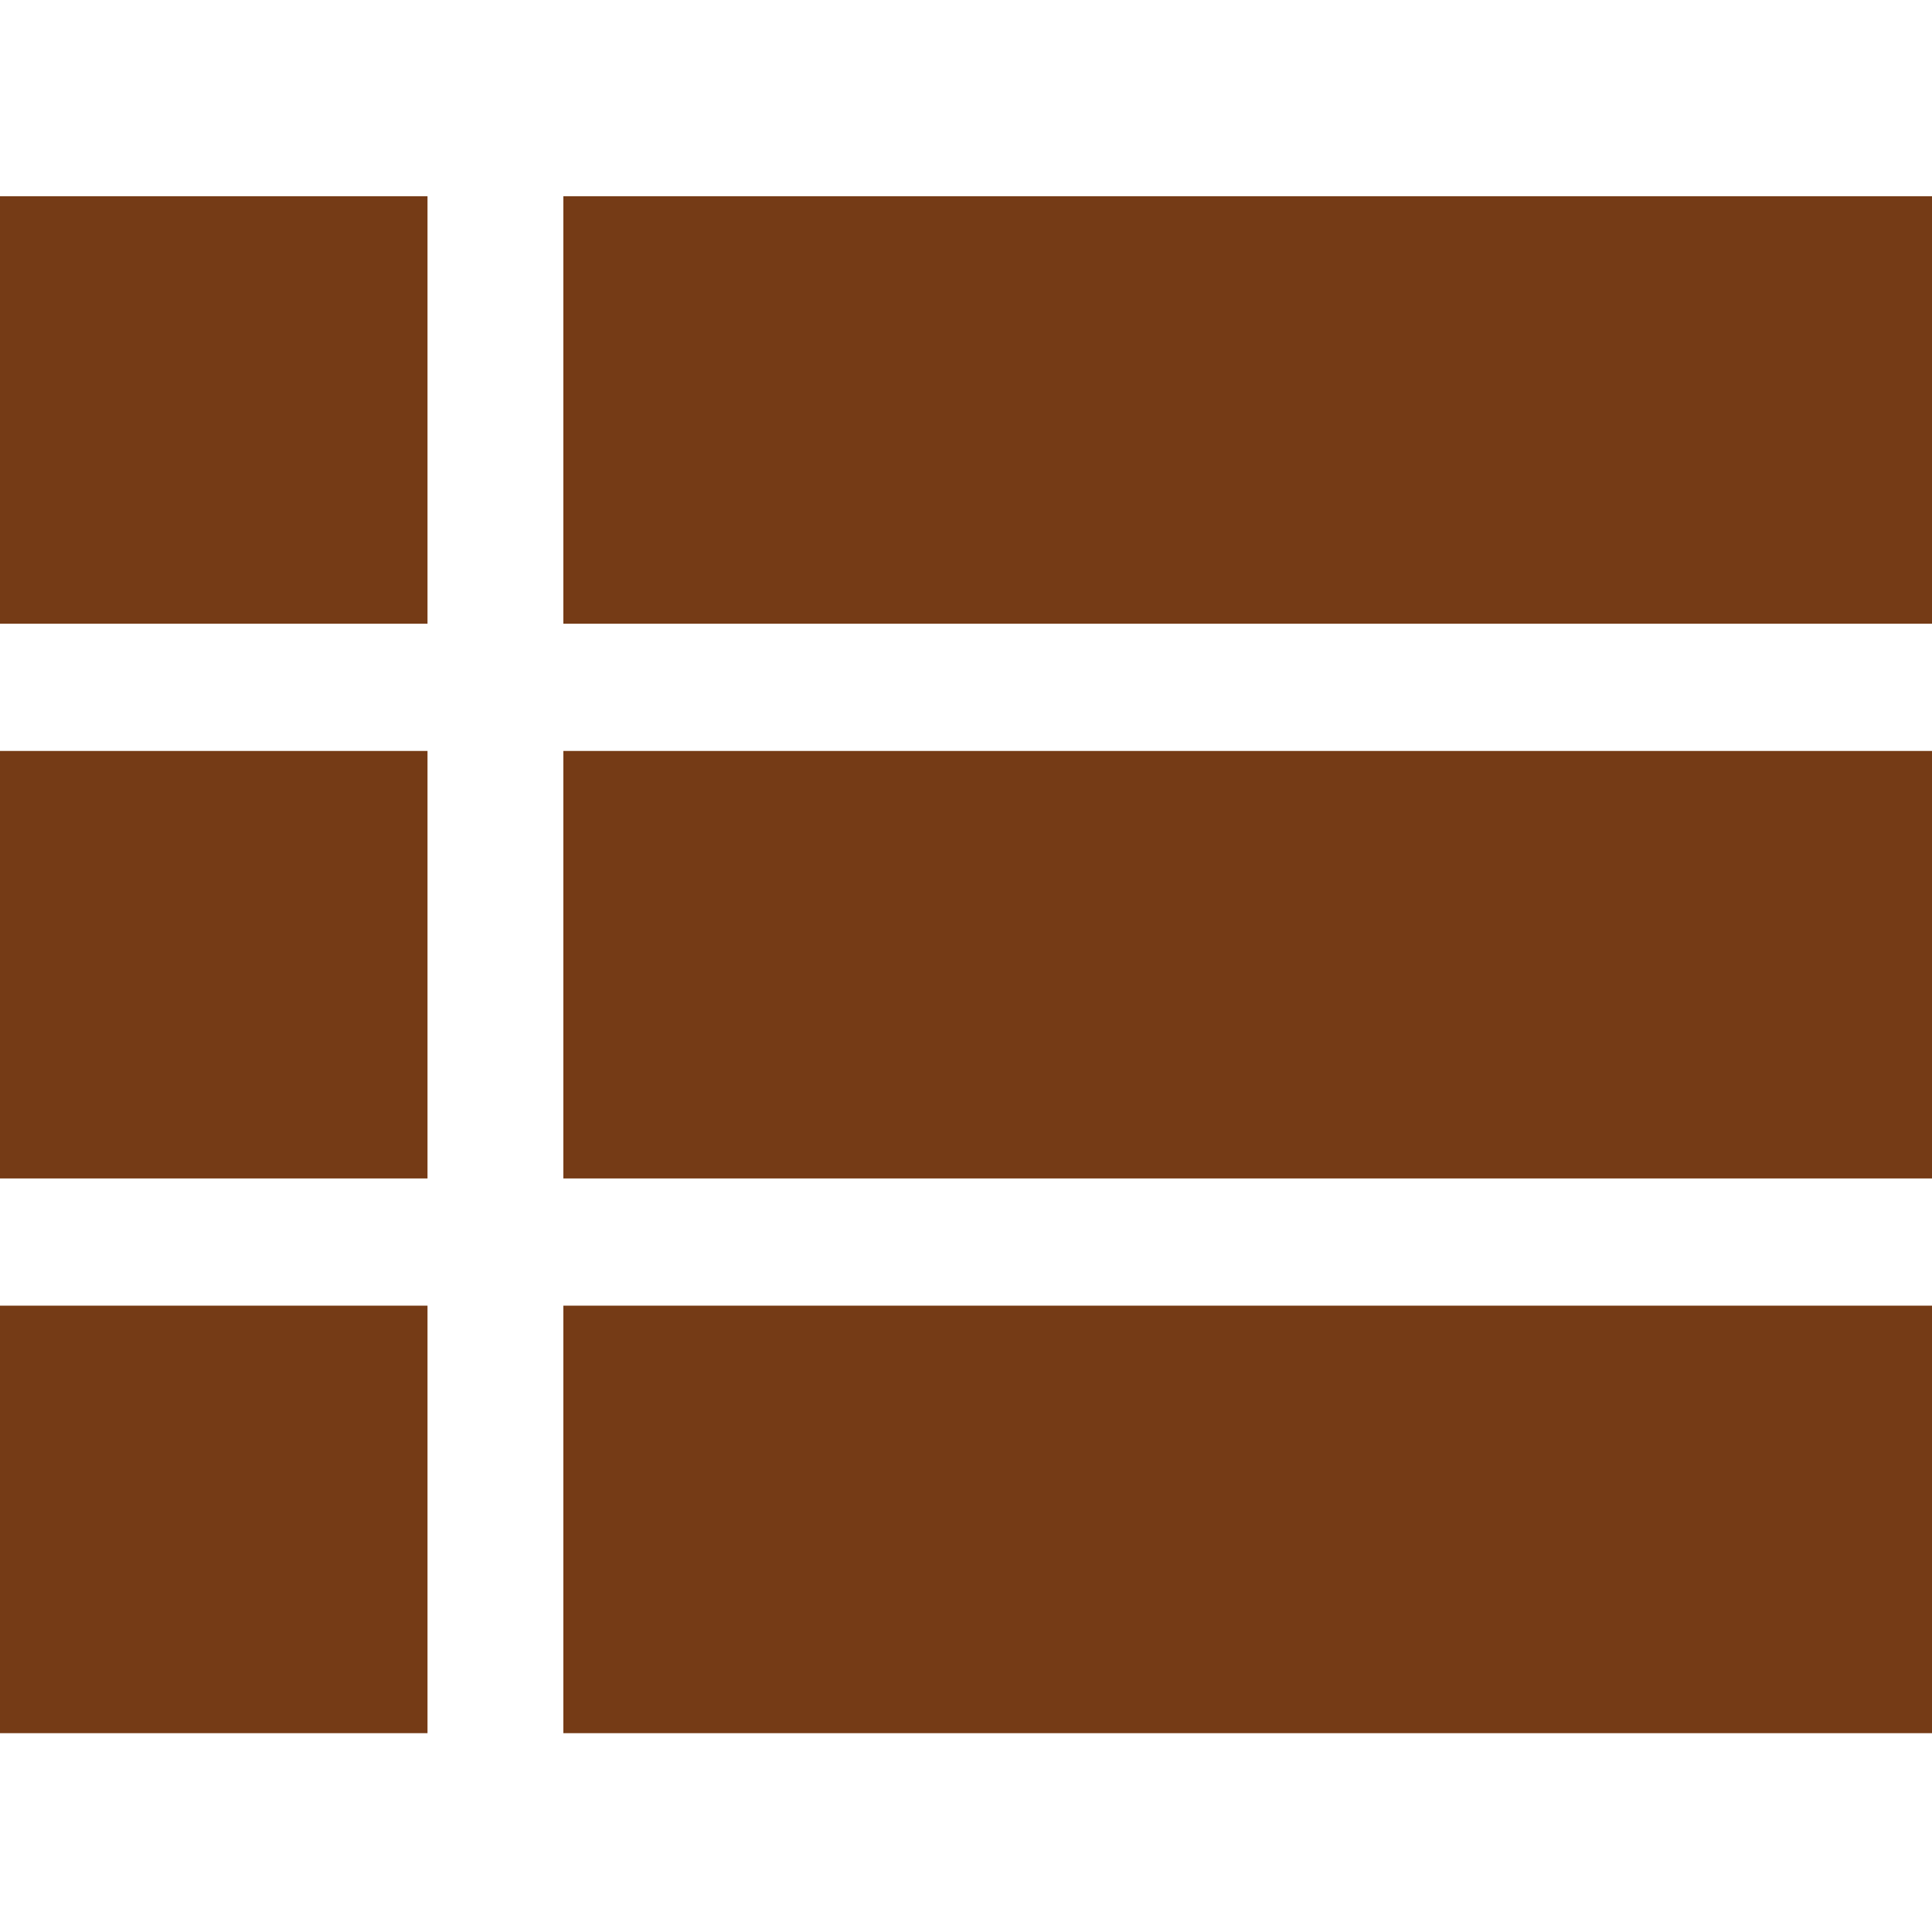<svg height="512pt" viewBox="0 -52 512 512" width="512pt" xmlns="http://www.w3.org/2000/svg">
    <path fill="#753b16" d="m0 0h113.293v113.293h-113.293zm0 0"/>
    <path fill="#753b16" d="m149.297 0h362.703v113.293h-362.703zm0 0"/>
    <path fill="#753b16" d="m0 147.008h113.293v113.293h-113.293zm0 0"/>
    <path fill="#753b16" d="m149.297 147.008h362.703v113.293h-362.703zm0 0"/>
    <path fill="#753b16" d="m0 294.012h113.293v113.297h-113.293zm0 0"/>
    <path fill="#753b16" d="m149.297 294.012h362.703v113.297h-362.703zm0 0"/>
</svg>